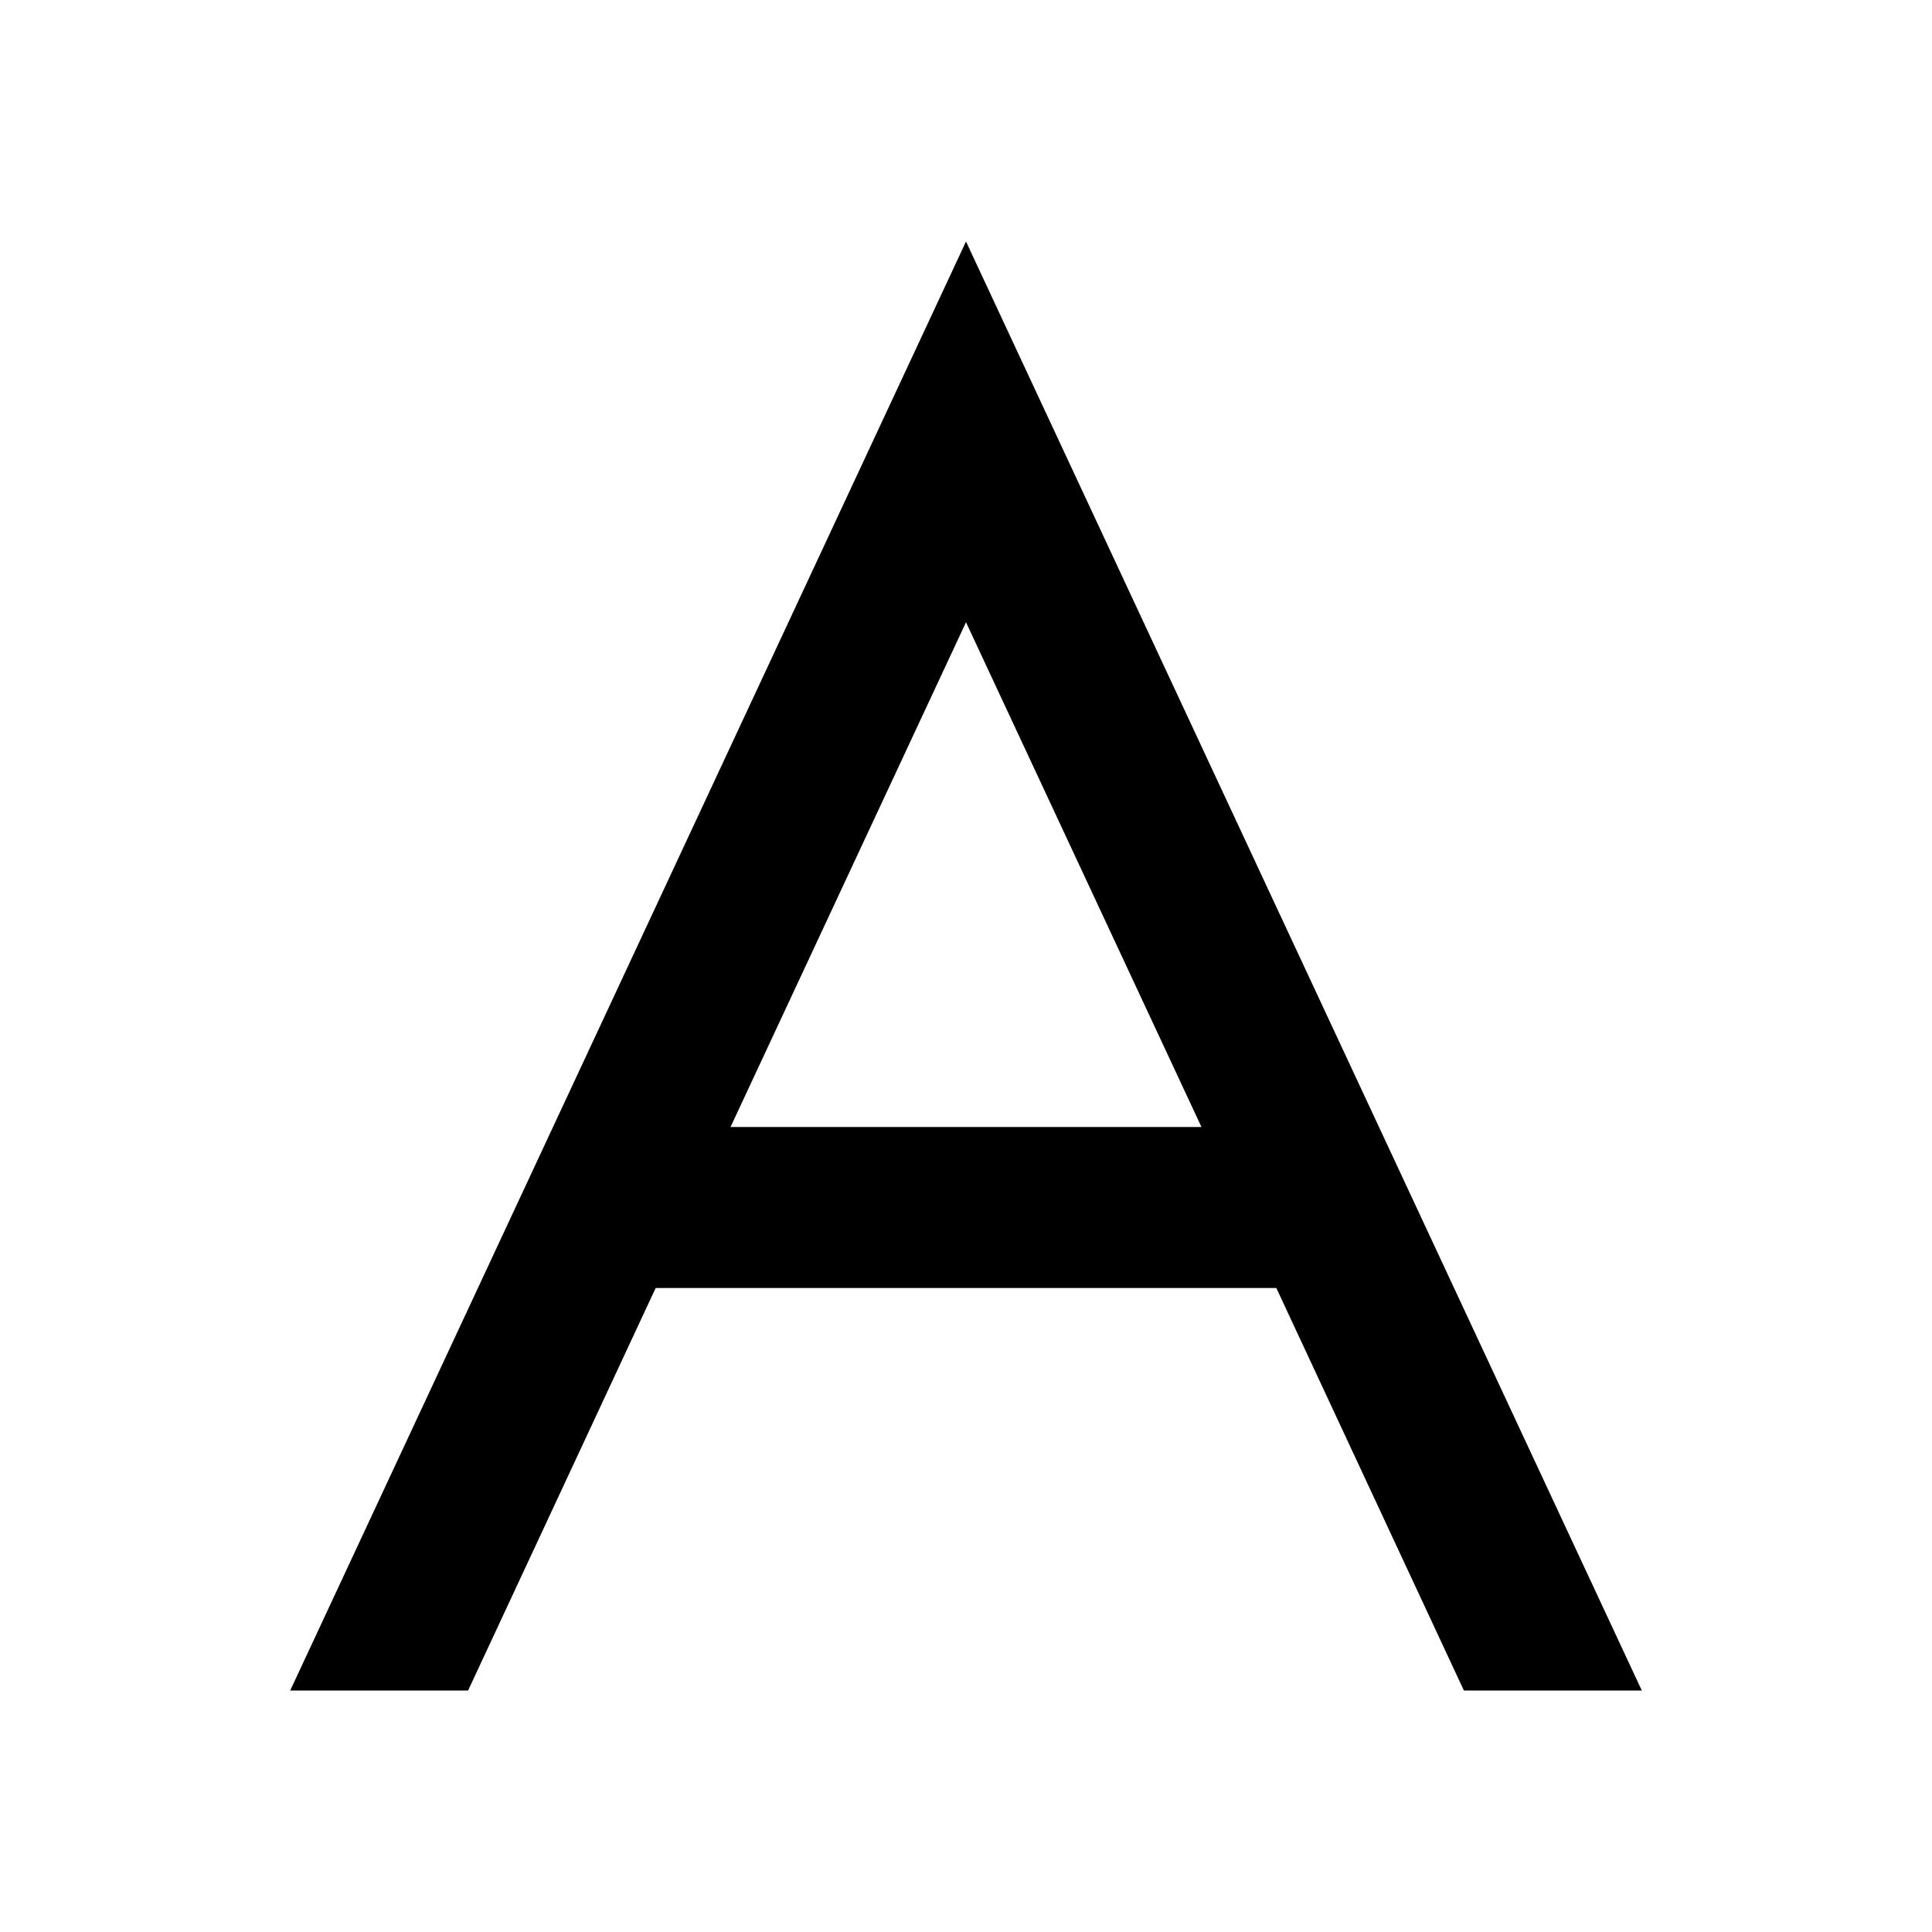 <svg xmlns="http://www.w3.org/2000/svg" viewBox="0 0 48 48"><rect width="48" height="48" style="fill:none"/><path d="M36.37,42h4.42L24,6,7.21,42h4.42l4.66-10H31.71ZM18.15,28,24,15.46,29.85,28Z"/></svg>